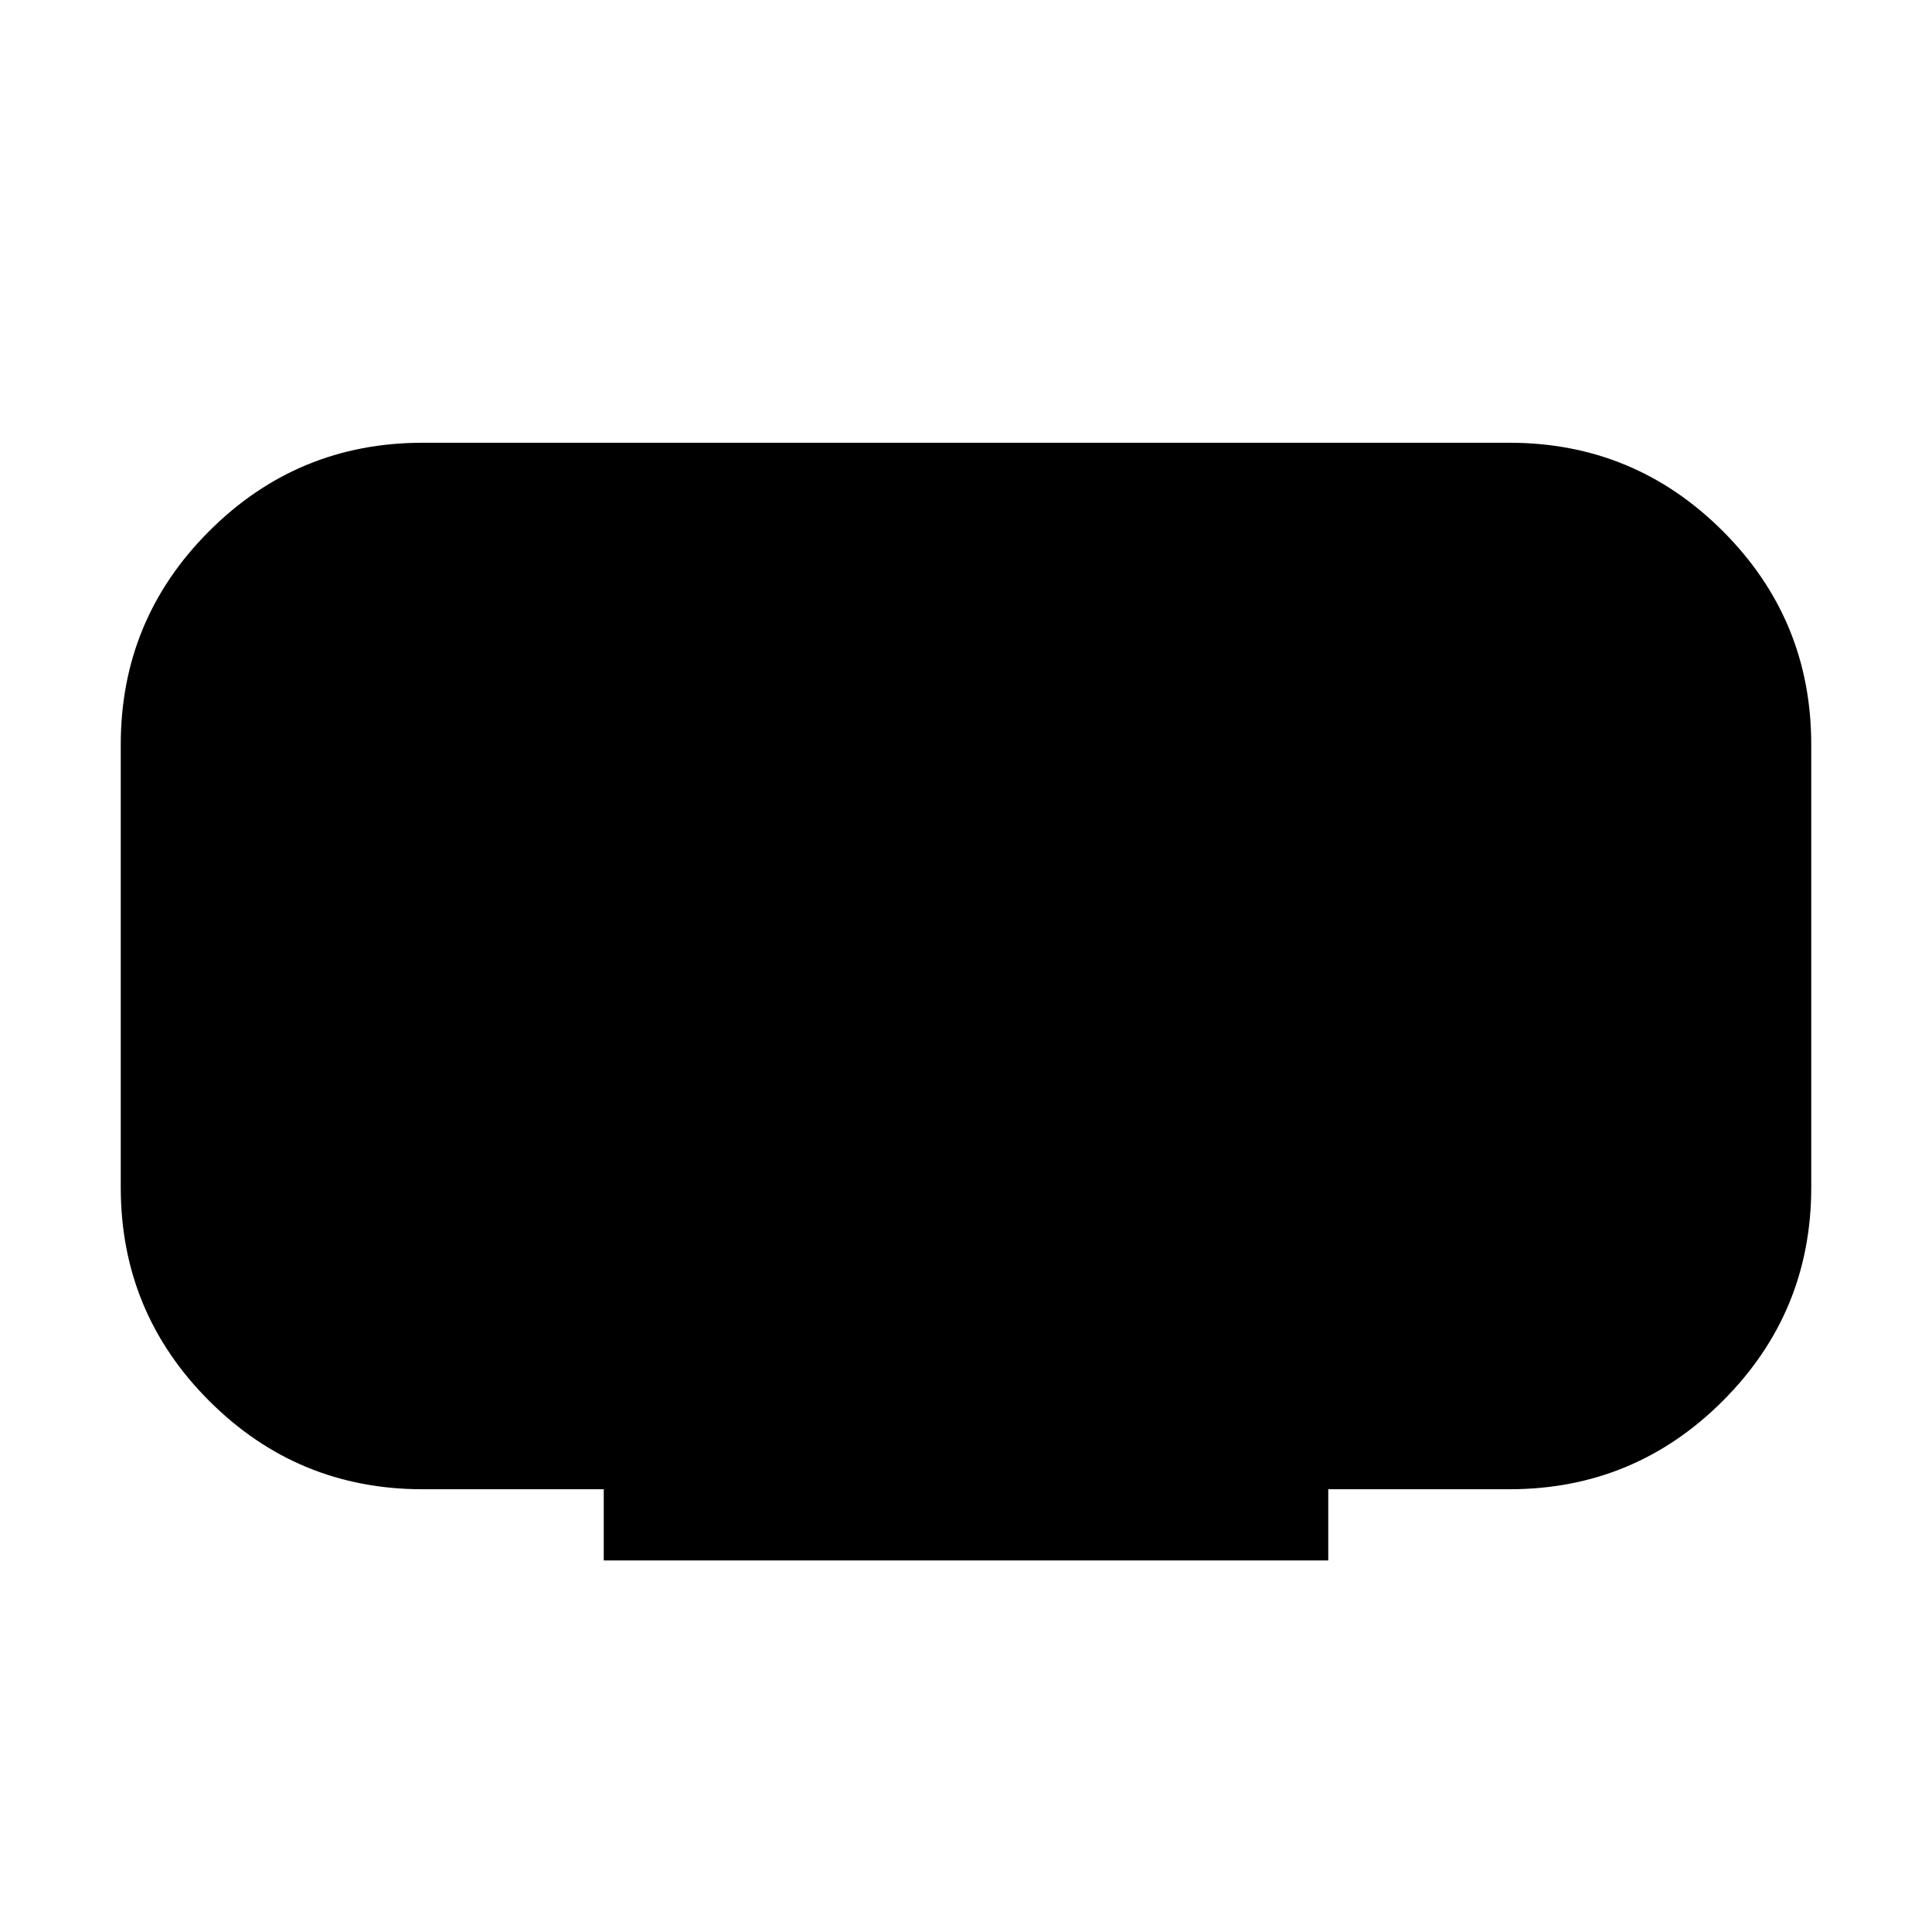 <svg xmlns="http://www.w3.org/2000/svg" height="24" viewBox="0 -960 960 960" width="24"><path d="M300.001-184.617v-35.384h-90q-62.154 0-106.077-43.923-43.923-43.923-43.923-106.077v-219.998q0-62.154 43.923-106.077 43.923-43.923 106.077-43.923h539.998q62.154 0 106.077 43.923 43.923 43.923 43.923 106.077v219.998q0 62.154-43.923 106.077-43.923 43.923-106.077 43.923h-90v35.384H300.001Z"/></svg>